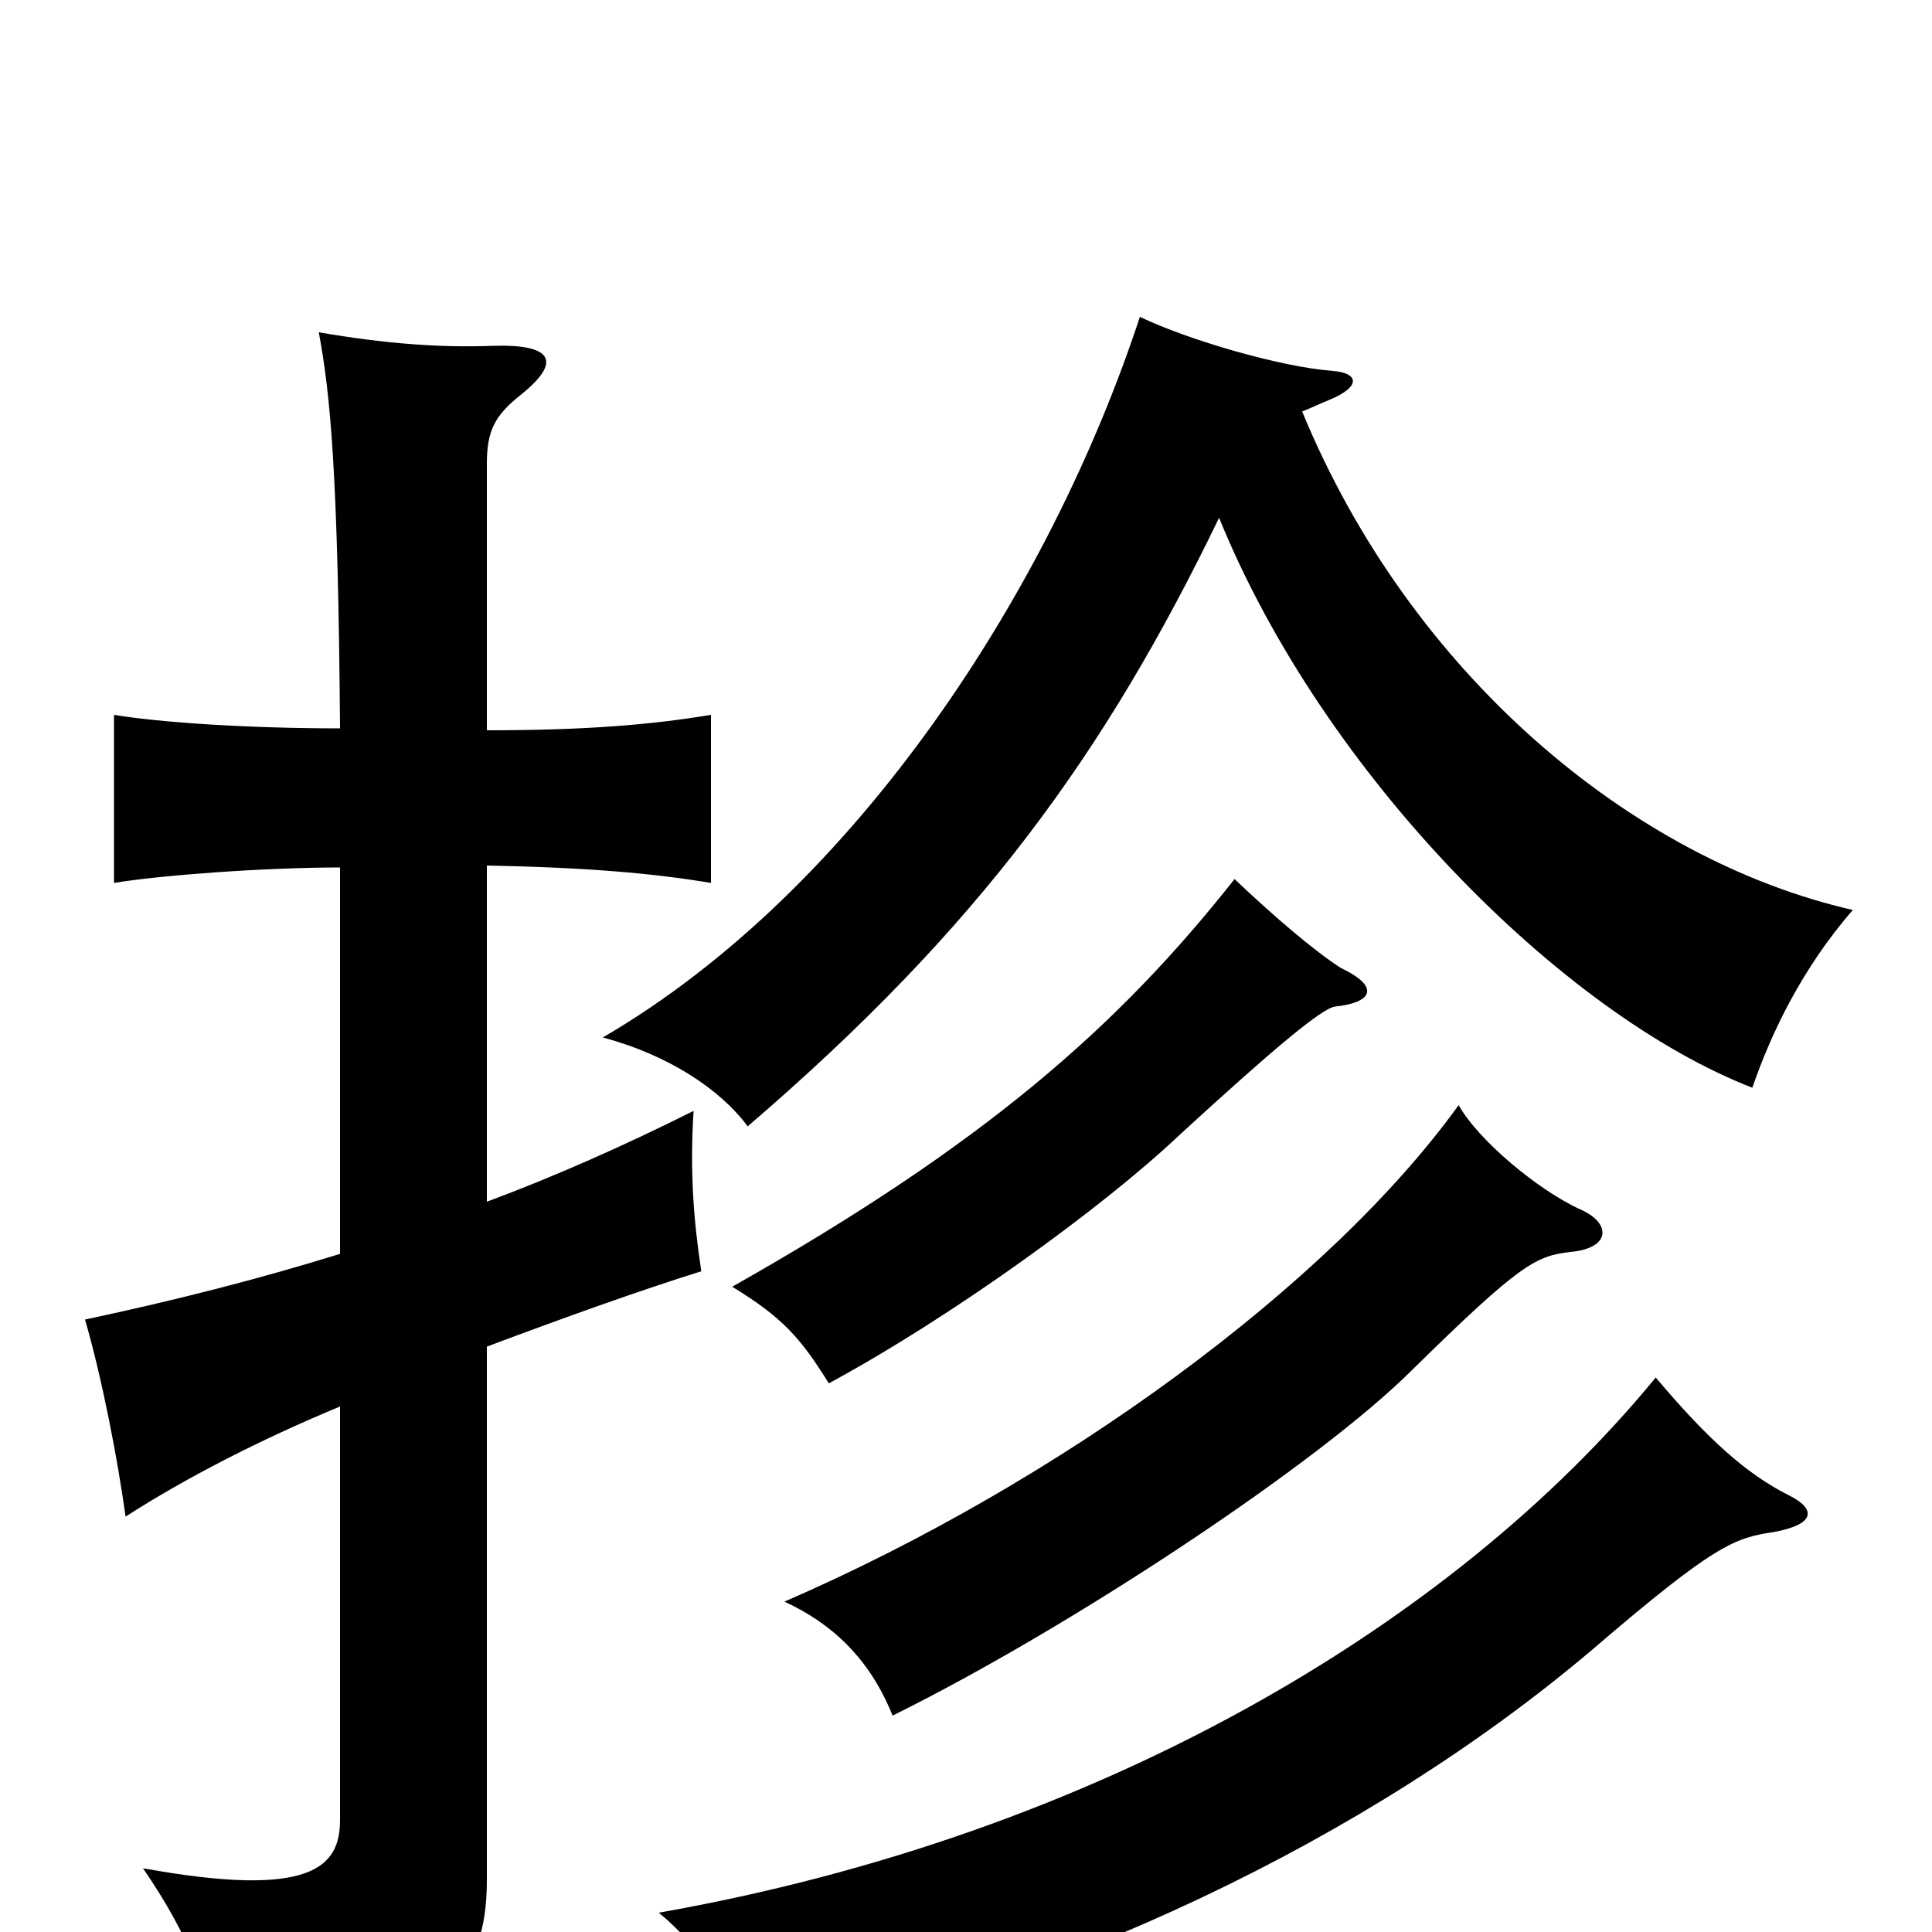 <svg xmlns="http://www.w3.org/2000/svg" viewBox="0 -1000 1000 1000">
	<path fill="#000000" d="M176 -351C134 -338 91 -327 44 -317C53 -286 61 -244 65 -215C96 -235 135 -255 176 -272V-58C176 -34 162 -17 74 -33C98 2 109 30 112 63C230 57 252 23 252 -27V-303C292 -318 331 -332 363 -342C359 -368 357 -394 359 -425C323 -407 287 -391 252 -378V-552C304 -551 338 -548 368 -543V-630C338 -625 304 -622 252 -622V-760C252 -777 256 -785 270 -796C291 -813 286 -822 255 -821C228 -820 200 -822 165 -828C171 -796 175 -755 176 -623C129 -623 83 -626 59 -630V-543C83 -547 137 -551 176 -551ZM926 -226C904 -237 884 -255 857 -287C752 -159 568 -50 341 -10C364 9 380 35 387 62C549 27 707 -47 824 -146C888 -201 898 -204 918 -207C940 -211 940 -219 926 -226ZM818 -374C796 -384 765 -410 755 -428C688 -335 549 -233 406 -171C430 -160 450 -142 462 -112C555 -158 683 -243 731 -291C787 -346 795 -350 813 -352C834 -354 834 -367 818 -374ZM694 -499C680 -508 659 -526 639 -545C579 -469 510 -408 379 -334C405 -318 414 -308 429 -284C492 -318 571 -375 611 -413C659 -457 684 -478 691 -479C710 -481 715 -489 694 -499ZM631 -732C685 -599 809 -475 907 -437C917 -466 933 -499 959 -529C845 -555 730 -651 674 -787C679 -789 683 -791 688 -793C705 -800 703 -807 690 -808C663 -810 615 -824 590 -836C544 -696 444 -540 312 -463C346 -454 373 -436 387 -417C507 -520 572 -610 631 -732Z"/>
</svg>